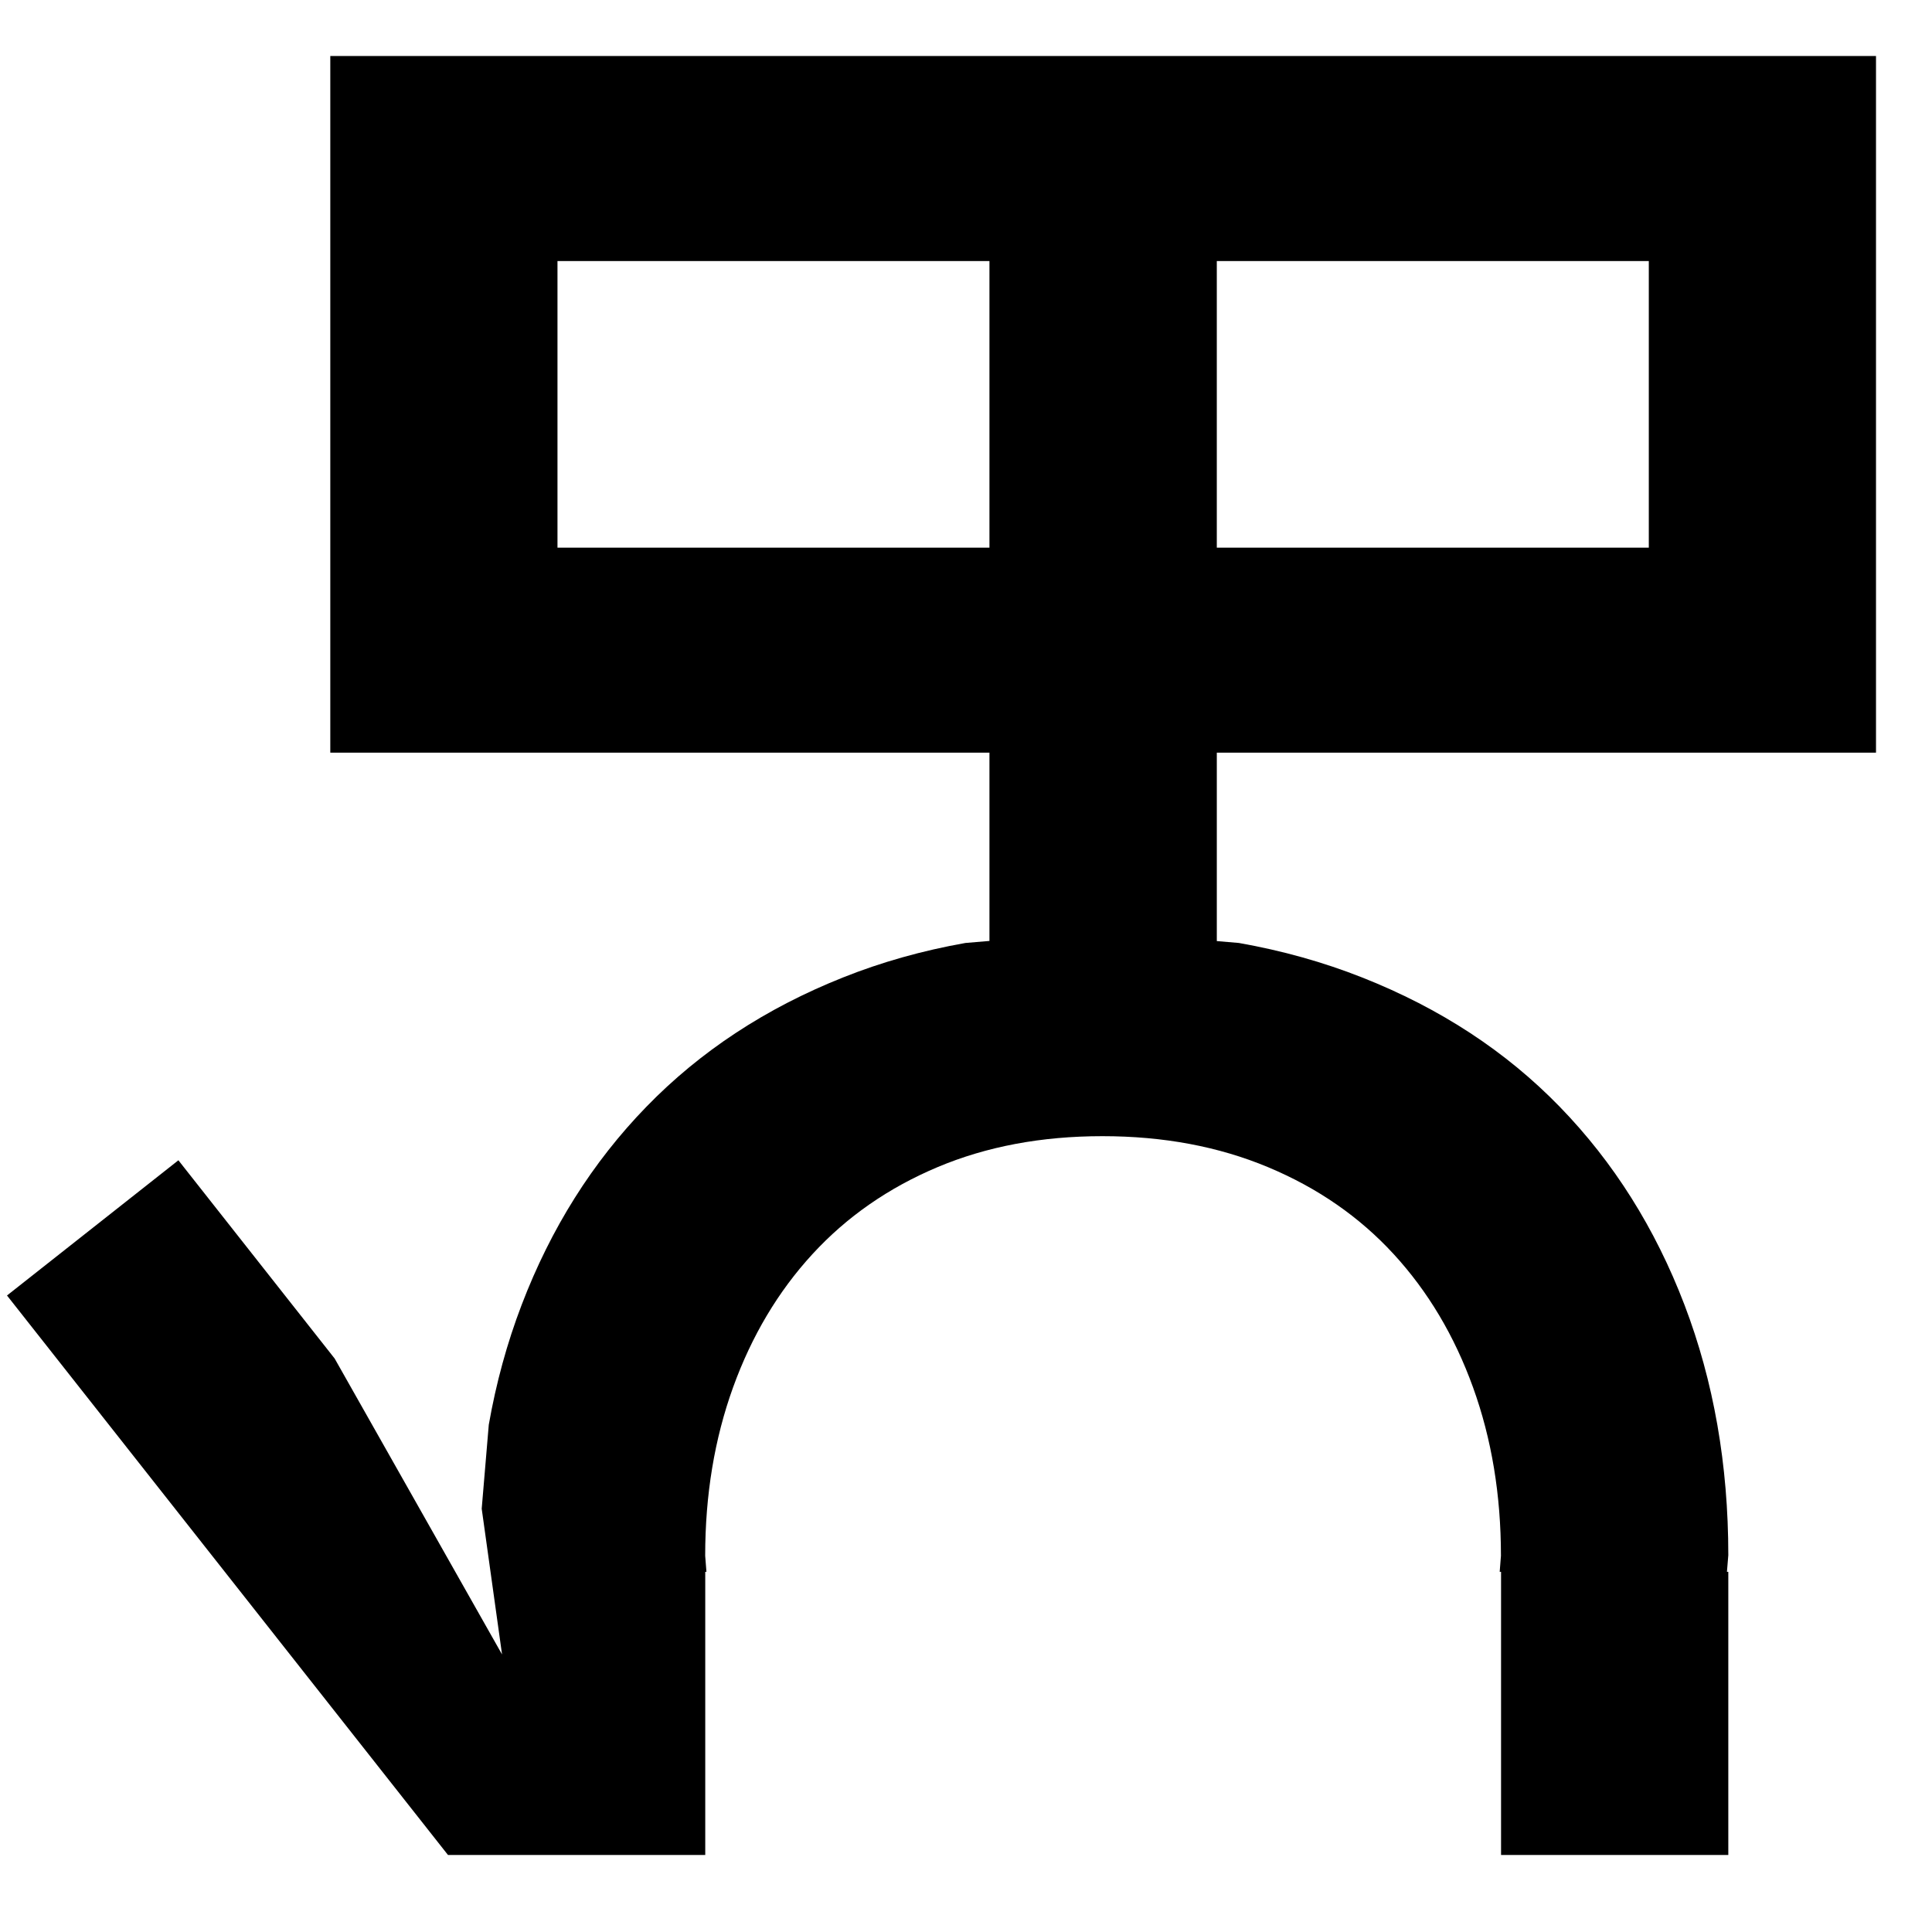 <?xml version="1.0" encoding="UTF-8" standalone="no"?>
<svg
   width="552"
   height="552"
   xml:space="preserve"
   overflow="hidden"
   version="1.1"
   id="svg25"
   xmlns="http://www.w3.org/2000/svg"
   xmlns:svg="http://www.w3.org/2000/svg"><defs
     id="defs1" /><g
     id="g149"
     transform="translate(-9664.534,-3644.176)"><rect
       x="9664.534"
       y="3644.176"
       width="552"
       height="552"
       fill="#ffffff"
       id="rect138"
       style="overflow:hidden" /><path
       id="path138"
       style="overflow:hidden"
       d="m 9758.904,3660.176 v 199.051 h 188.33 v 53.789 l -6.861,0.58 c -12.35,2.19 -24.029,5.481 -35.039,9.881 -22.04,8.78 -40.751,21.09 -56.131,36.93 -15.39,15.84 -27.259,34.7 -35.619,56.57 -4.18,10.93 -7.31,22.359 -9.4,34.279 l -2.019,23.979 5.812,41.643 -47.824,-84.545 -44.648,-56.647 -48.971,38.631 126,159.859 h 73.5 v -80.91 h 0.34 l -0.359,-4.58 c 0,-17.38 2.661,-33.419 7.971,-48.129 5.32,-14.71 12.88,-27.401 22.67,-38.051 9.79,-10.66 21.699,-18.94 35.719,-24.85 14.02,-5.91 29.731,-8.859 47.141,-8.859 17.4,0 33.18,2.949 47.32,8.859 14.14,5.91 26.11,14.19 35.9,24.85 9.79,10.65 17.351,23.341 22.661,38.051 5.32,14.71 7.978,30.749 7.978,48.129 l -0.359,4.58 h 0.39 v 80.91 h 45.641 19.289 v -80.91 h -0.391 l 0.391,-4.75 c 0,-25.83 -4.179,-49.679 -12.529,-71.539 -8.36,-21.87 -20.231,-40.73 -35.621,-56.57 -15.38,-15.84 -34.191,-28.15 -56.411,-36.93 -11.11,-4.4 -22.869,-7.691 -35.259,-9.881 l -6.321,-0.539 v -53.83 h 188.34 v -199.051 h -188.34 -64.959 z m 64.91,58.58 h 123.42 v 81.891 h -123.42 z m 188.379,0 h 123.43 v 81.891 h -123.43 z" /></g></svg>
